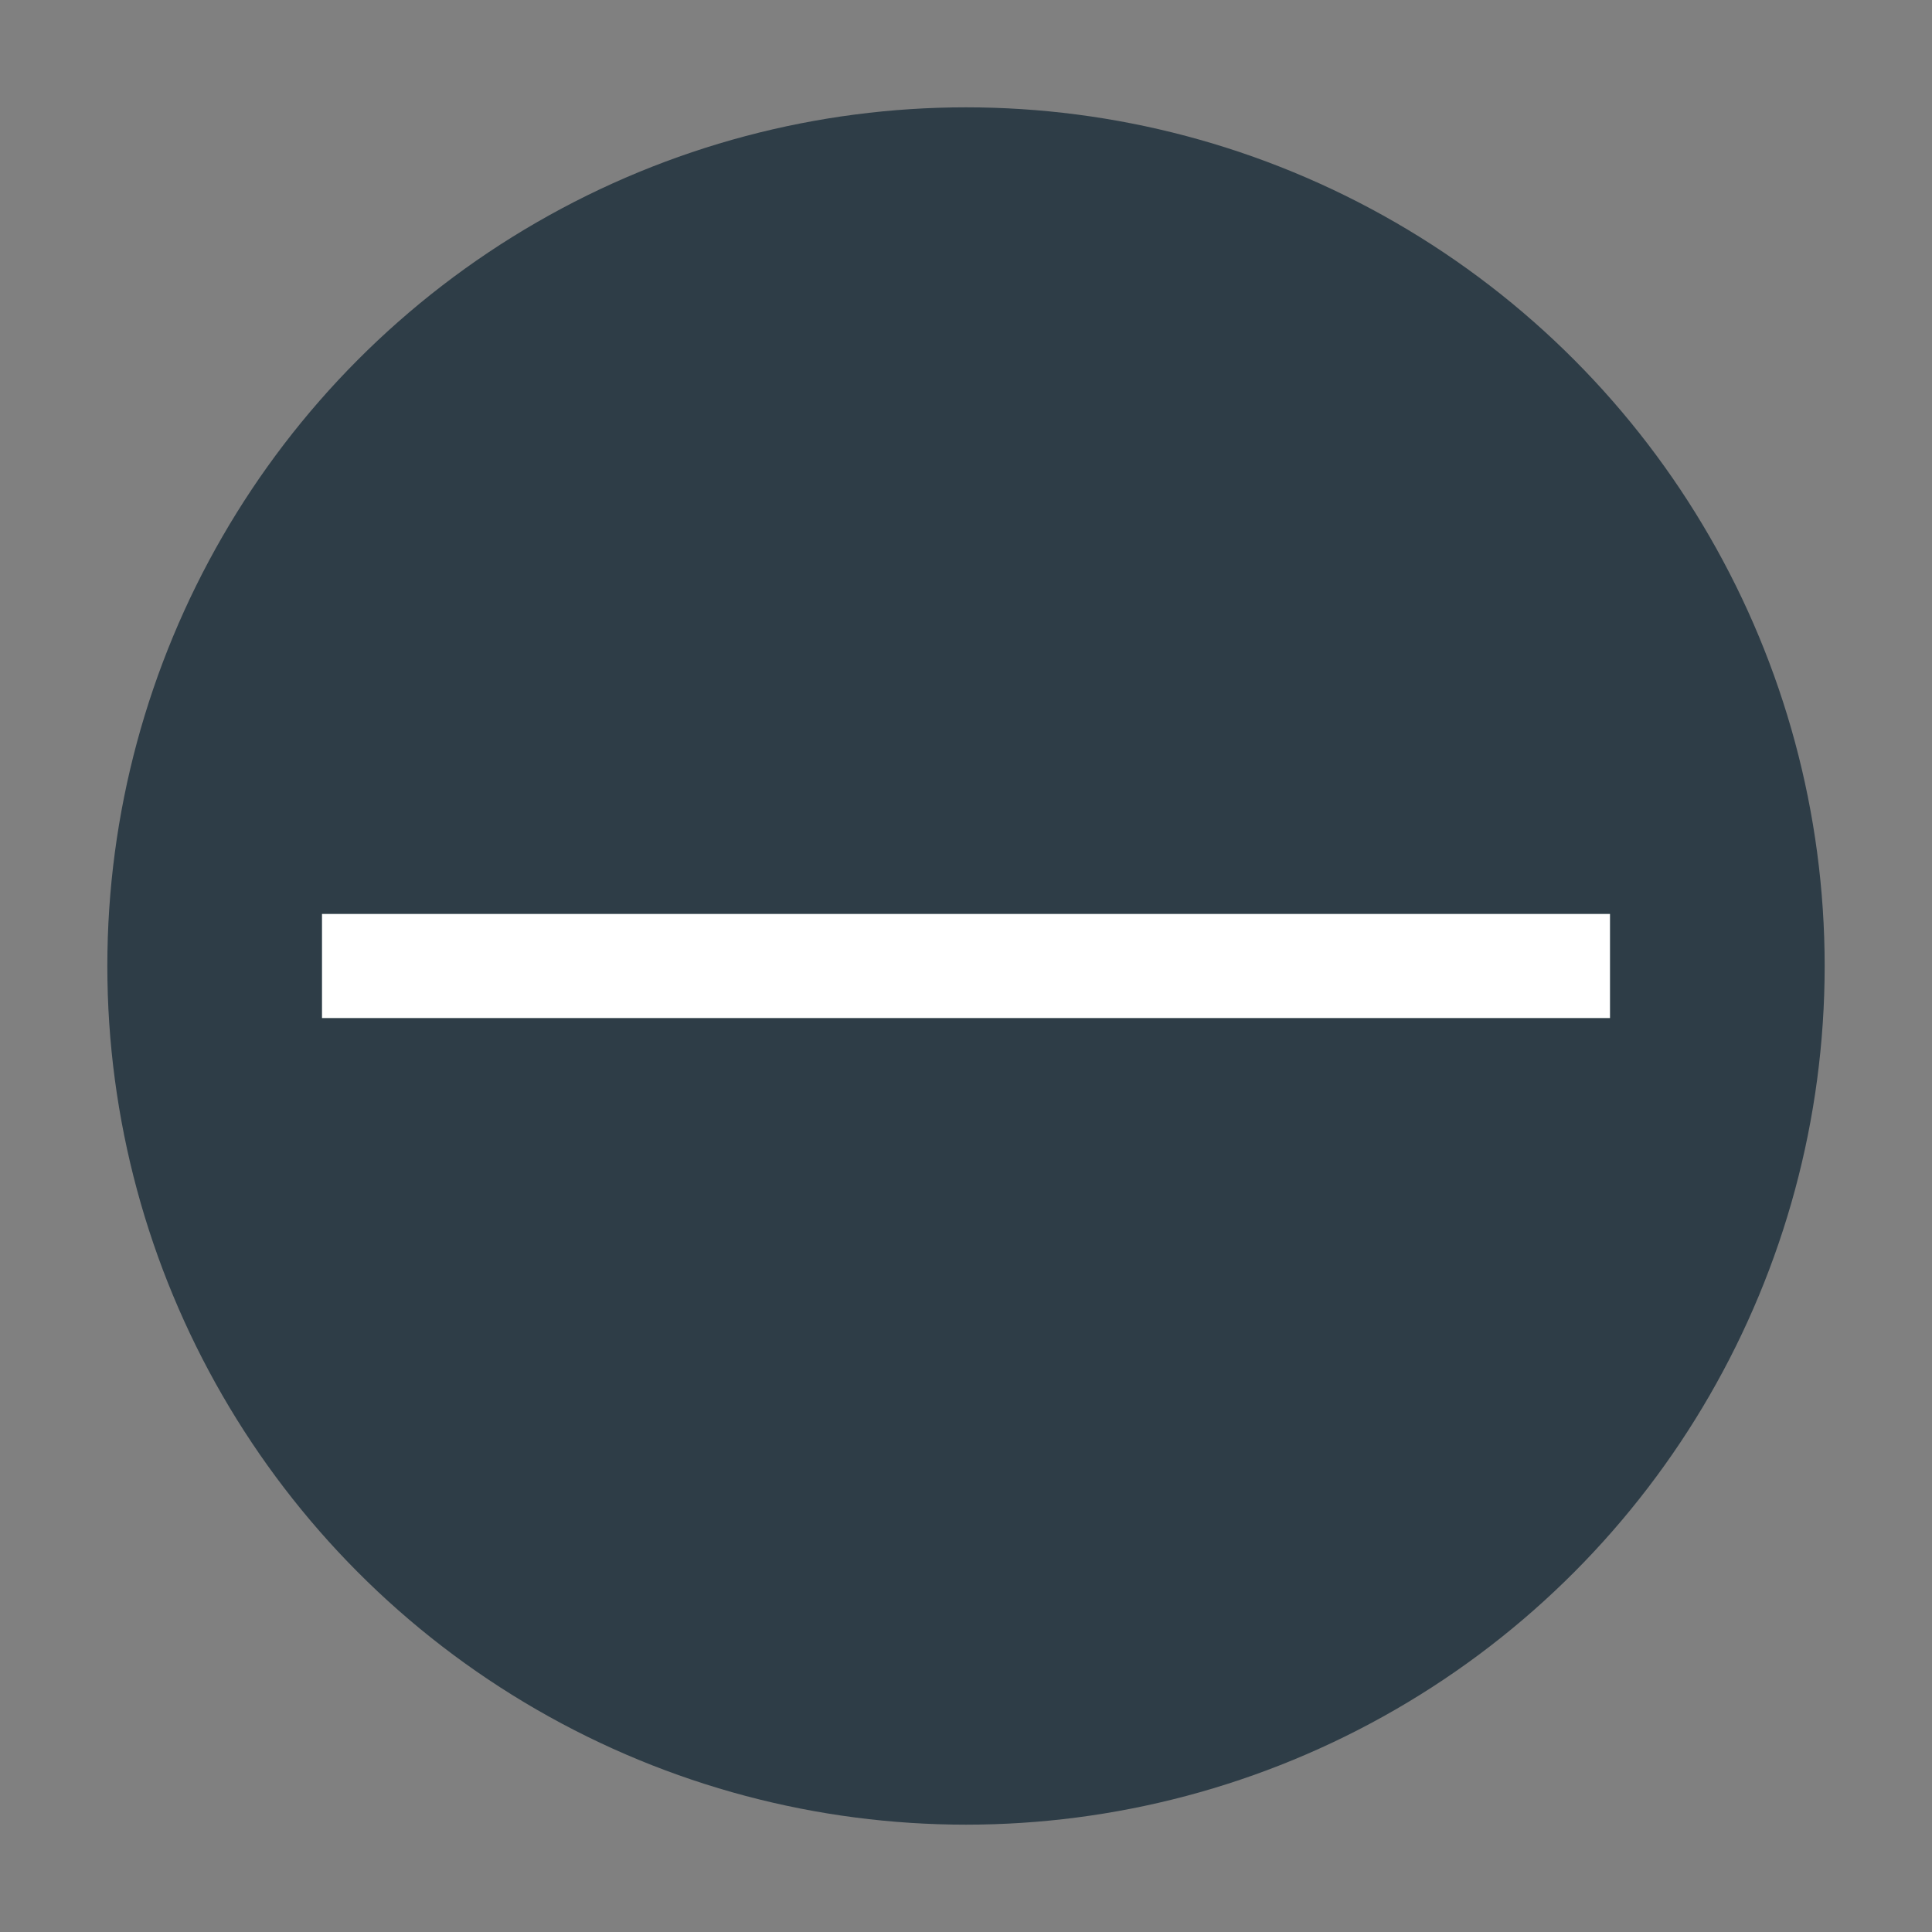 <svg id="圖層_4" data-name="圖層 4" xmlns="http://www.w3.org/2000/svg" viewBox="0 0 18 18"><rect x="0" y="0" width="18" height="18" fill="#808080" stroke="none"/><defs><style>.cls-1{fill:#2e3d47;}.cls-2{fill:none;stroke:#fff;stroke-miterlimit:10;stroke-width:0.97px;}</style></defs><circle class="cls-1" cx="9" cy="9" r="8"/><line class="cls-2" x1="3" y1="9" x2="15" y2="9"/></svg>